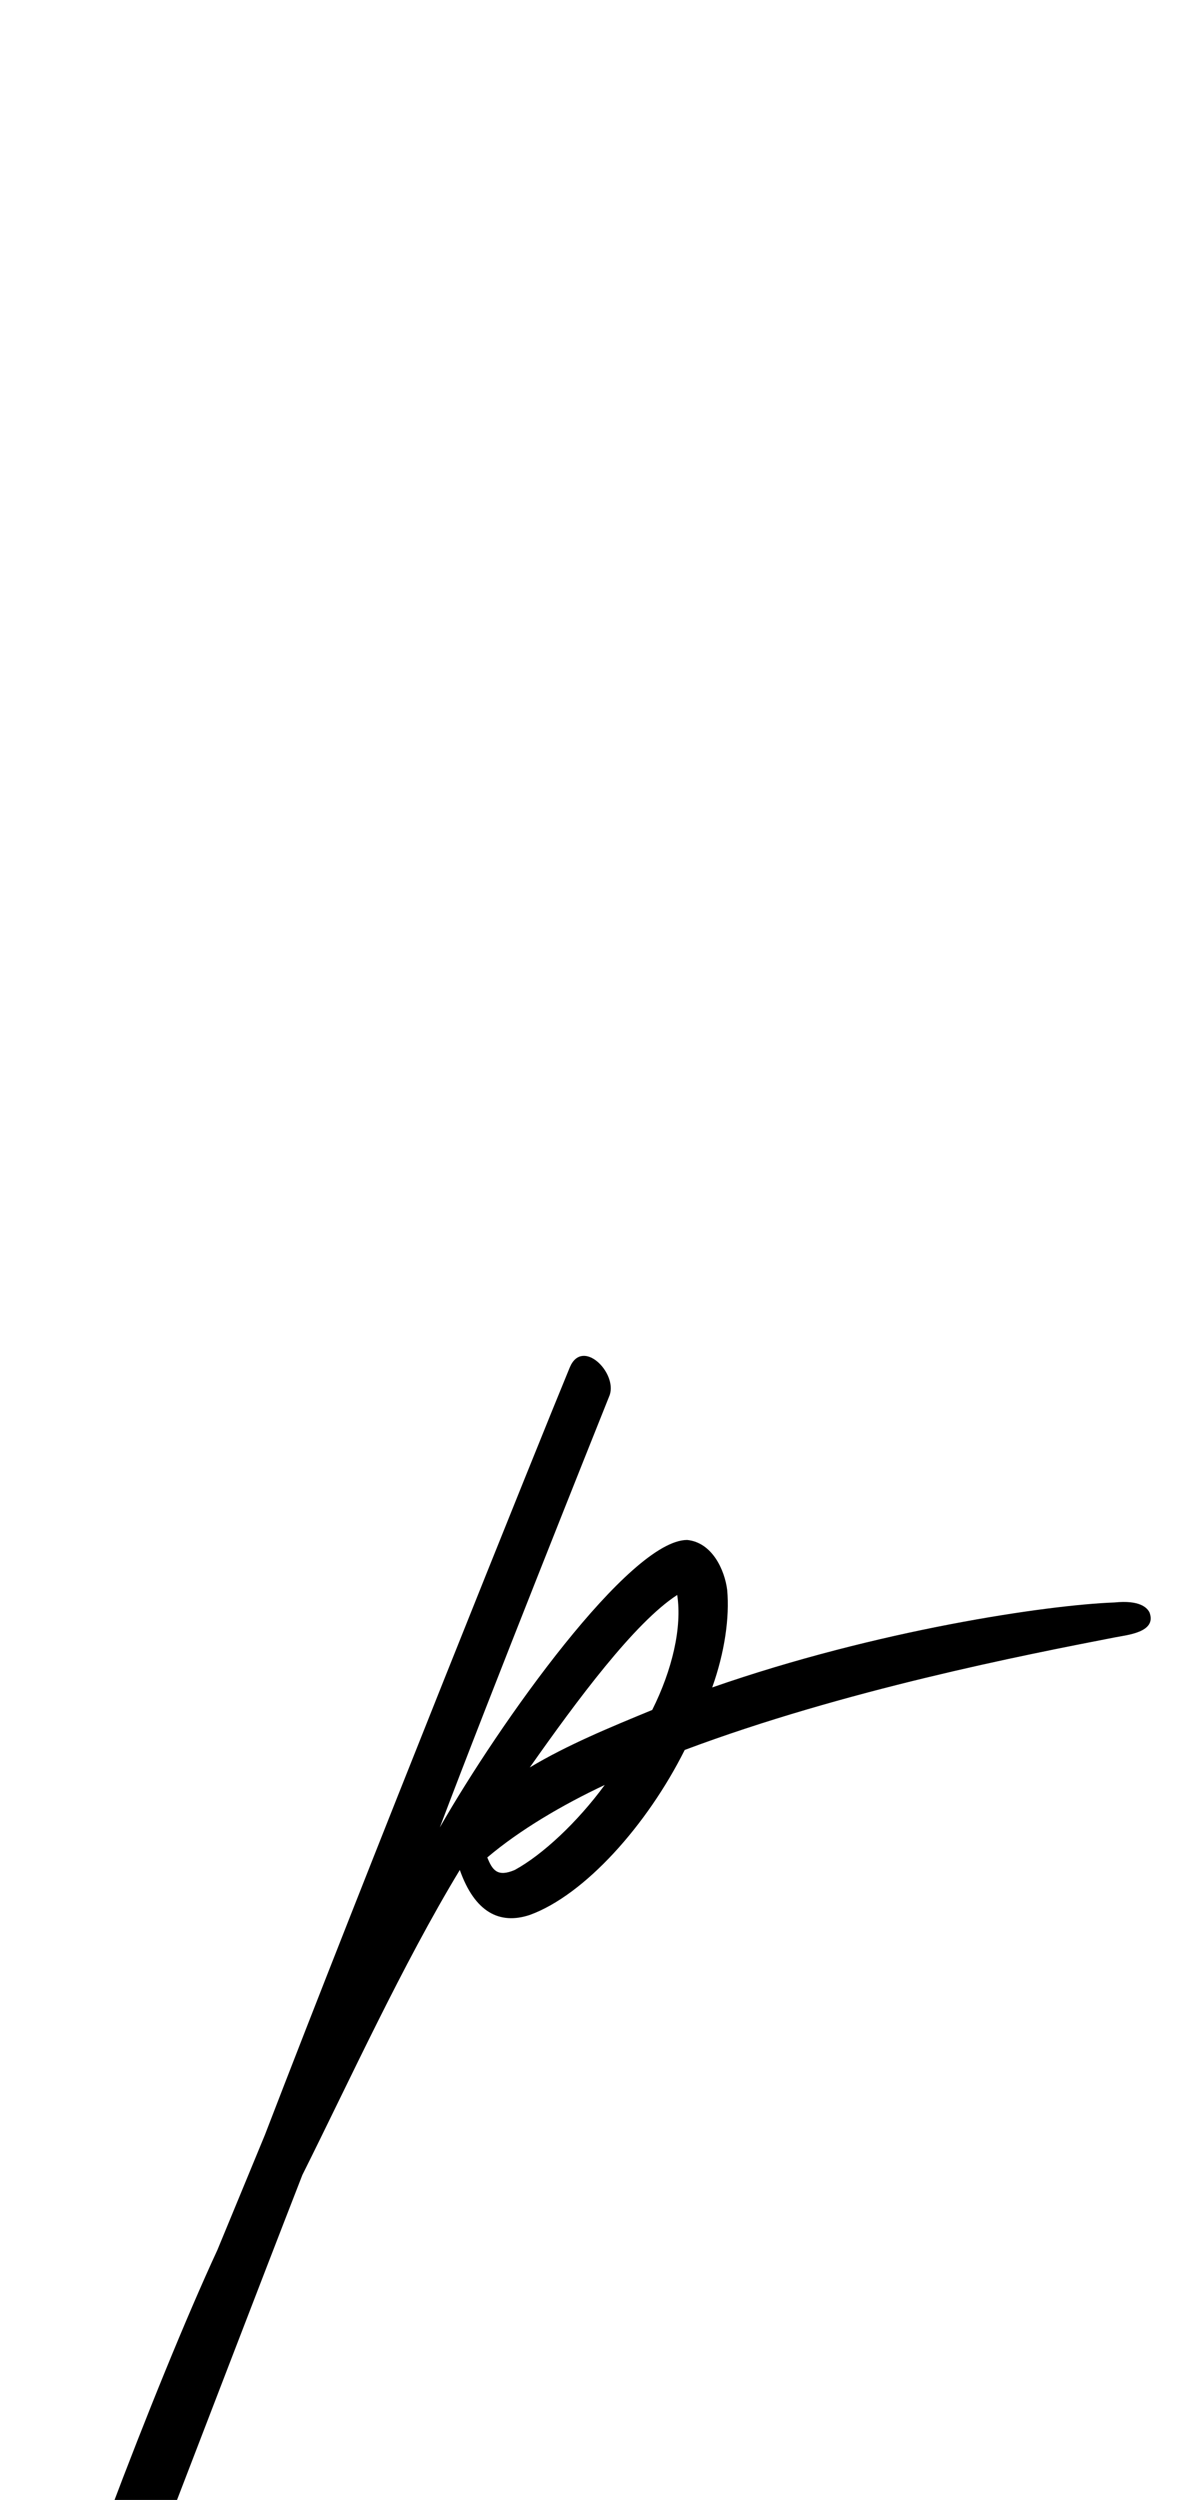 <?xml version="1.0" standalone="no"?>
<!DOCTYPE svg PUBLIC "-//W3C//DTD SVG 1.1//EN" "http://www.w3.org/Graphics/SVG/1.1/DTD/svg11.dtd" >
<svg xmlns="http://www.w3.org/2000/svg" xmlns:xlink="http://www.w3.org/1999/xlink" version="1.1" viewBox="-138 0 471 1000">
   <path fill="currentColor"
d="M-127 1102c11 -42 51 -148 76 -202l19 -46c40 -104 110 -278 122 -307c5 -12 19 2 16 11c-6 15 -48 120 -68 173c24 -42 76 -115 99 -115c10 1 15 12 16 20c1 11 -1 25 -6 39c66 -23 134 -33 161 -34c10 -1 13 2 14 4c3 8 -9 9 -14 10c-36 7 -108 21 -172 45
c-15 30 -40 58 -62 66c-12 4 -22 -1 -28 -18c-23 38 -44 84 -63 122c-37 95 -83 217 -94 241c-7 12 -18 -1 -16 -9zM133 638c-17 11 -40 42 -59 69c15 -9 32 -16 49 -23c8 -16 12 -33 10 -46zM68 748c11 -6 25 -19 36 -34c-17 8 -34 18 -47 29c2 5 4 8 11 5z" />
</svg>
